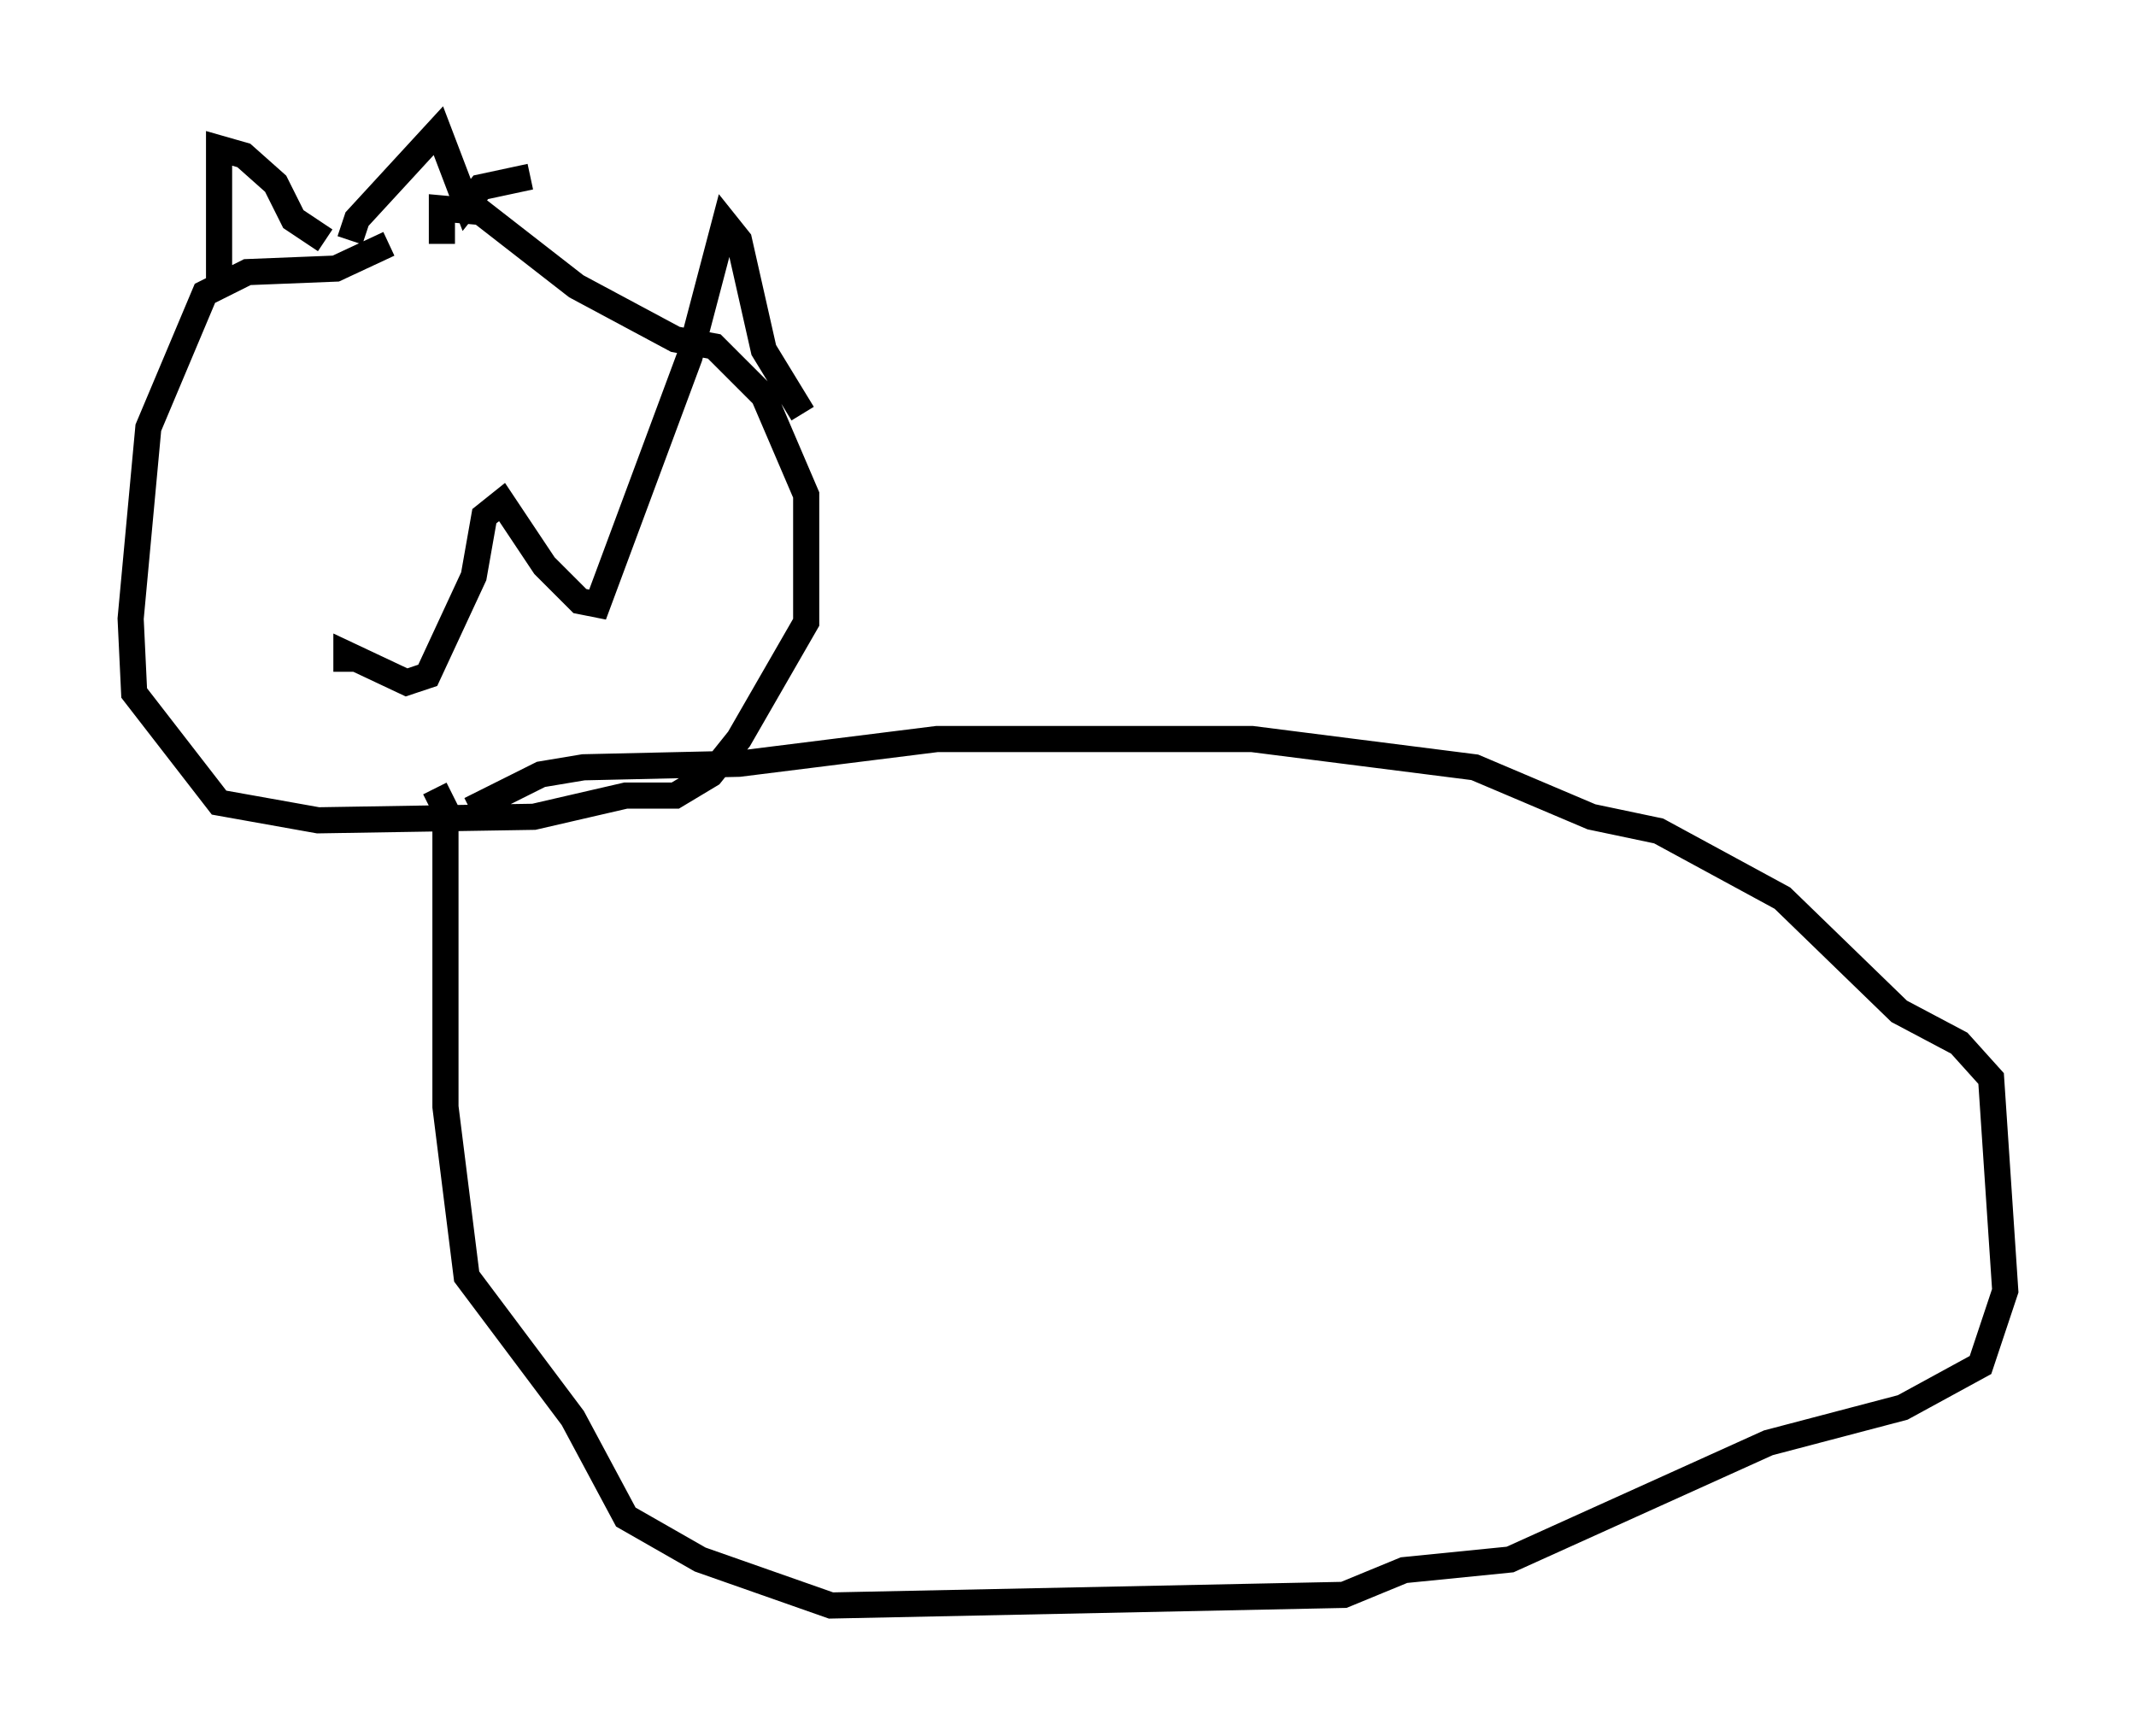 <?xml version="1.0" encoding="utf-8" ?>
<svg baseProfile="full" height="66.427" version="1.1" width="81.718" xmlns="http://www.w3.org/2000/svg" xmlns:ev="http://www.w3.org/2001/xml-events" xmlns:xlink="http://www.w3.org/1999/xlink"><defs /><rect fill="white" height="66.427" width="81.718" x="0" y="0" /><path d="M15.825, 30.981 m2.165, 0.0 l2.706, -1.353 1.624, -0.271 l5.954, -0.135 7.578, -0.947 l12.043, 0.0 8.525, 1.083 l4.465, 1.894 2.571, 0.541 l4.736, 2.571 4.465, 4.33 l2.3, 1.218 1.218, 1.353 l0.541, 8.119 -0.947, 2.842 l-2.977, 1.624 -5.142, 1.353 l-9.878, 4.465 -4.059, 0.406 l-2.3, 0.947 -19.621, 0.406 l-5.007, -1.759 -2.842, -1.624 l-2.03, -3.789 -4.059, -5.413 l-0.812, -6.495 0.0, -11.367 l-0.406, -0.812 m-1.759, -20.839 l-2.03, 0.947 -3.383, 0.135 l-1.624, 0.812 -2.165, 5.142 l-0.677, 7.307 0.135, 2.842 l3.248, 4.195 3.789, 0.677 l8.254, -0.135 3.518, -0.812 l1.894, 0.0 1.353, -0.812 l1.083, -1.353 2.571, -4.465 l0.0, -4.871 -1.624, -3.789 l-1.894, -1.894 -1.488, -0.271 l-3.789, -2.03 -3.654, -2.842 l-1.488, -0.135 0.0, 1.353 m-8.525, 1.894 l0.0, -5.548 0.947, 0.271 l1.218, 1.083 0.677, 1.353 l1.218, 0.812 m0.947, 0.0 l0.271, -0.812 3.112, -3.383 l1.083, 2.842 0.541, -0.677 l1.894, -0.406 m-7.036, 18.944 l0.0, -0.677 2.3, 1.083 l0.812, -0.271 1.759, -3.789 l0.406, -2.3 0.677, -0.541 l1.624, 2.436 1.353, 1.353 l0.677, 0.135 3.518, -9.472 l1.353, -5.142 0.541, 0.677 l0.947, 4.195 1.488, 2.436 " fill="none" stroke="black" stroke-width="1" /></svg>